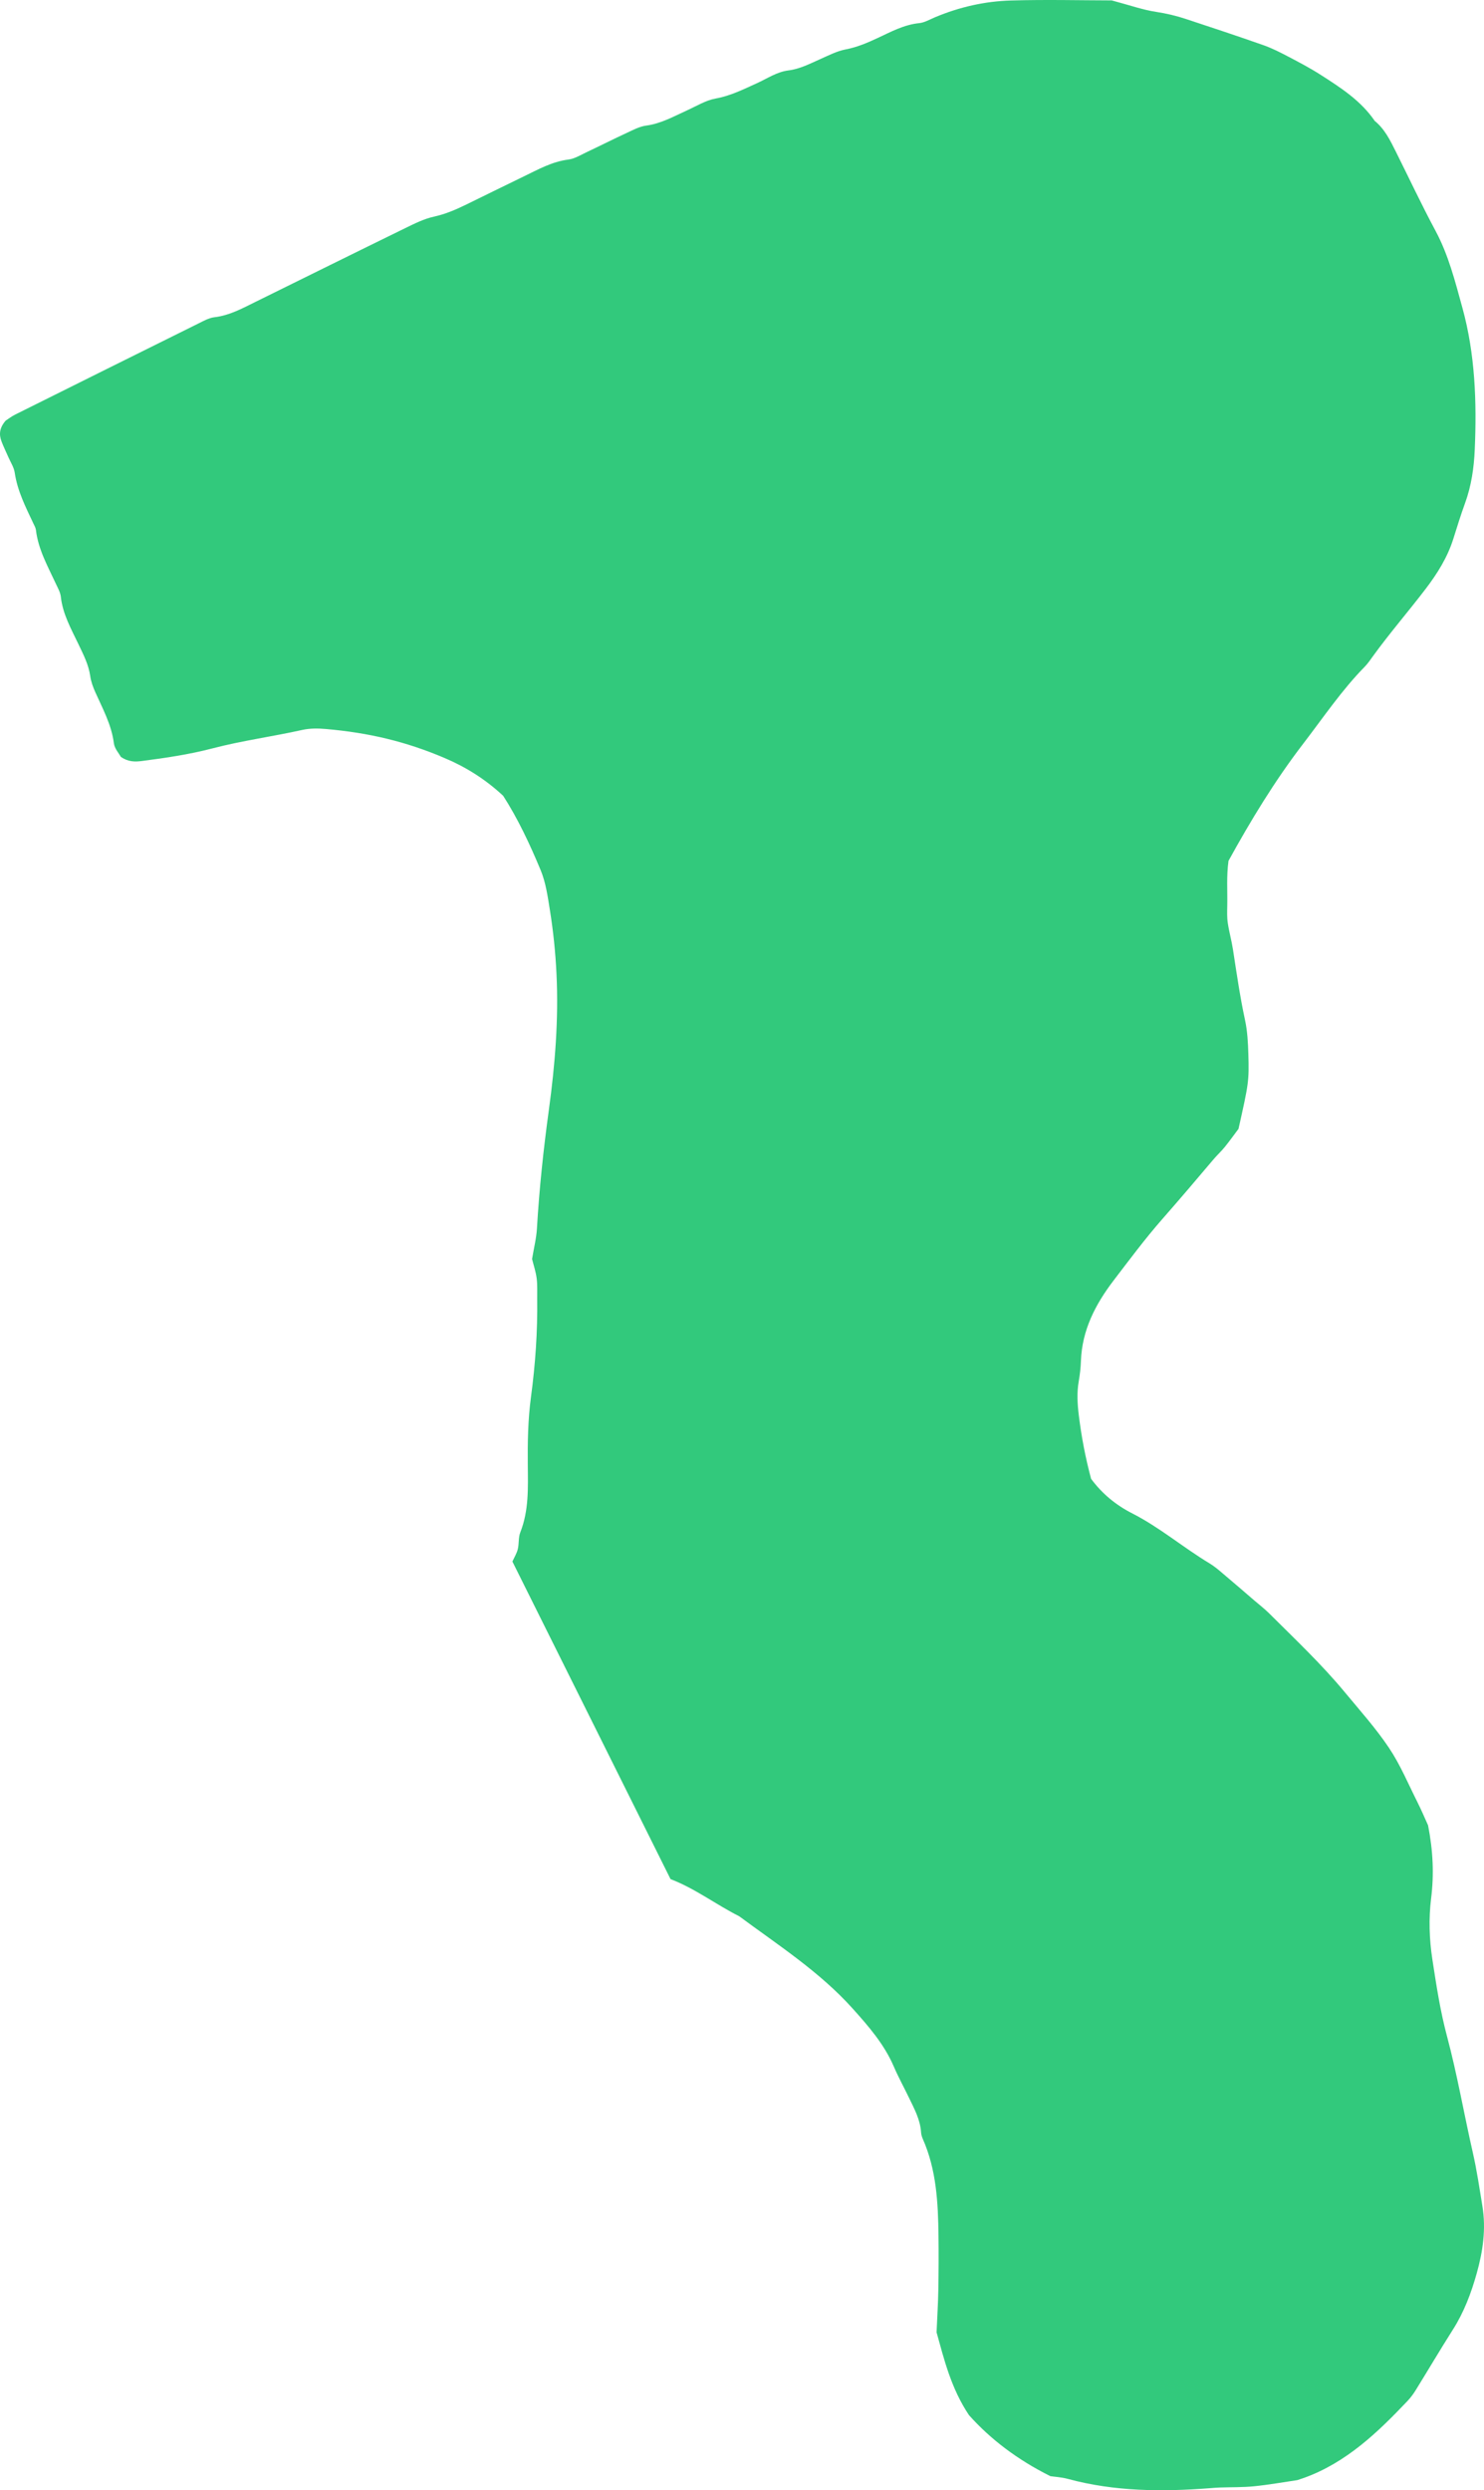 <?xml version="1.0" encoding="utf-8"?>
<!-- Generator: Adobe Illustrator 16.0.3, SVG Export Plug-In . SVG Version: 6.00 Build 0)  -->
<!DOCTYPE svg PUBLIC "-//W3C//DTD SVG 1.1//EN" "http://www.w3.org/Graphics/SVG/1.1/DTD/svg11.dtd">
<svg version="1.1" id="Layer_1" xmlns="http://www.w3.org/2000/svg" xmlns:xlink="http://www.w3.org/1999/xlink" x="0px" y="0px" viewBox="0 0 356.956 598.887" enable-background="new 0 0 356.956 598.887"
   xml:space="preserve">
<path fill="#32c97c" fill-rule="evenodd" clip-rule="evenodd" d="M161.288,451.918c5.902,2.249,10.929,6.12,16.525,8.935
  c9.43,6.984,19.354,13.359,27.284,22.194c3.835,4.27,7.586,8.578,9.894,13.946c1.078,2.51,2.402,4.911,3.588,7.373
  c1.301,2.706,2.777,5.352,2.972,8.454c0.032,0.534,0.198,1.086,0.415,1.58c3.285,7.432,3.679,15.334,3.777,23.275
  c0.054,4.374,0.037,8.75-0.044,13.121c-0.058,3.271-0.266,6.541-0.42,10.117c1.818,6.514,3.467,13.432,7.796,19.913
  c5.143,5.765,11.615,10.706,19.585,14.679c1.016,0.153,2.67,0.24,4.235,0.665c11.231,3.039,22.646,3.107,34.127,2.224
  c0.814-0.063,1.633-0.138,2.449-0.164c2.732-0.096,5.479-0.021,8.191-0.296c3.529-0.355,7.031-0.987,10.4-1.479
  c0.657-0.221,1.181-0.386,1.693-0.571c10.073-3.669,17.559-10.831,24.734-18.392c0.749-0.788,1.424-1.674,1.996-2.599
  c3.016-4.871,5.924-9.812,8.996-14.646c2.675-4.206,4.4-8.8,5.727-13.539c1.479-5.279,2.269-10.625,1.357-16.176
  c-0.707-4.307-1.335-8.615-2.309-12.881c-2.121-9.305-3.738-18.735-6.2-27.944c-1.633-6.104-2.562-12.263-3.517-18.461
  c-0.754-4.907-0.906-9.859-0.303-14.709c0.722-5.792,0.463-11.432-0.733-17.549c-0.72-1.58-1.564-3.599-2.546-5.549
  c-2.213-4.395-4.122-9.001-6.84-13.063c-3.172-4.736-7.021-9.029-10.67-13.435c-5.582-6.736-11.946-12.733-18.13-18.9
  c-1.155-1.154-2.469-2.152-3.71-3.221c-2.067-1.778-4.118-3.575-6.209-5.325c-1.467-1.226-2.882-2.561-4.507-3.542
  c-6.314-3.805-11.973-8.641-18.555-11.993c-3.997-2.035-7.27-4.775-9.886-8.302c-1.361-5.062-2.328-10.138-2.958-15.296
  c-0.335-2.739-0.49-5.421-0.018-8.151c0.277-1.611,0.471-3.251,0.528-4.884c0.257-7.446,3.505-13.686,7.887-19.418
  c3.812-4.984,7.551-10.012,11.71-14.753c4.132-4.712,8.211-9.494,12.258-14.293c0.878-1.043,1.896-1.965,2.753-3.025
  c1.2-1.485,2.309-3.044,3.295-4.354c2.428-10.848,2.567-11.445,2.368-18.045c-0.082-2.72-0.231-5.485-0.802-8.134
  c-1.212-5.613-2.022-11.281-2.896-16.943c-0.332-2.15-0.936-4.259-1.254-6.413c-0.2-1.339-0.146-2.728-0.121-4.094
  c0.07-3.545-0.214-7.103,0.297-10.822c5.335-9.689,11.125-19.255,17.957-28.153c4.821-6.279,9.256-12.872,14.828-18.554
  c0.76-0.776,1.373-1.703,2.014-2.587c4.005-5.519,8.469-10.676,12.605-16.092c2.844-3.727,5.271-7.606,6.684-12.094
  c0.902-2.867,1.789-5.746,2.819-8.568c1.515-4.162,2.139-8.509,2.326-12.856c0.497-11.494,0.099-22.993-2.981-34.137
  c-1.73-6.268-3.319-12.636-6.456-18.481c-3.359-6.259-6.378-12.706-9.554-19.062c-1.347-2.694-2.661-5.413-5.073-7.372
  c-3.324-4.874-8.172-7.983-12.998-11.078c-2.524-1.619-5.192-3.019-7.852-4.414c-1.927-1.009-3.887-2.007-5.933-2.725
  c-6.188-2.177-12.418-4.242-18.65-6.299c-2.328-0.768-4.692-1.328-7.149-1.701c-3.219-0.492-6.341-1.603-10.676-2.76
  c-7.288-0.013-15.76-0.224-24.22,0.02c-6.294,0.181-12.429,1.576-18.278,4.033c-1.258,0.528-2.516,1.28-3.826,1.415
  c-3.651,0.37-6.766,2.08-9.977,3.577c-2.478,1.154-4.946,2.216-7.688,2.738c-2.104,0.4-4.103,1.443-6.093,2.324
  c-2.497,1.103-4.902,2.385-7.687,2.731c-2.771,0.343-5.081,1.949-7.563,3.072c-3.228,1.458-6.353,3.047-9.945,3.688
  c-2.354,0.422-4.547,1.791-6.783,2.803c-3.227,1.462-6.307,3.227-9.938,3.709c-1.577,0.212-3.1,1.029-4.578,1.715
  c-3.225,1.493-6.396,3.104-9.611,4.615c-1.48,0.698-2.97,1.642-4.536,1.839c-3.921,0.496-7.243,2.387-10.677,4.042
  c-4.68,2.255-9.333,4.57-14.003,6.846c-2.453,1.198-4.927,2.244-7.649,2.844c-2.357,0.52-4.615,1.649-6.812,2.721
  C85.511,60.71,73.507,66.661,61.49,72.583c-3.181,1.569-6.282,3.285-9.926,3.712c-1.307,0.154-2.58,0.876-3.796,1.48
  c-14.7,7.283-29.39,14.586-44.069,21.907c-0.963,0.48-1.831,1.158-2.335,1.48c-1.538,1.773-1.62,3.354-1.003,4.984
  c0.479,1.276,1.092,2.503,1.635,3.757c0.542,1.254,1.357,2.471,1.549,3.778c0.648,4.42,2.644,8.302,4.504,12.252
  c0.231,0.494,0.531,0.997,0.593,1.521c0.559,4.727,2.881,8.788,4.826,12.995c0.458,0.989,1.046,2.002,1.161,3.05
  c0.455,4.197,2.5,7.771,4.259,11.463c1.174,2.467,2.43,4.88,2.821,7.658c0.188,1.327,0.68,2.646,1.229,3.88
  c1.78,3.985,3.89,7.815,4.457,12.274c0.16,1.252,1.207,2.39,1.659,3.233c1.82,1.274,3.481,1.214,5.104,1.006
  c5.685-0.734,11.374-1.573,16.912-3.022c7.141-1.868,14.448-2.842,21.634-4.446c1.827-0.409,3.812-0.389,5.692-0.224
  c10.288,0.903,19.183,2.99,28.538,6.972c5.034,2.142,9.704,5.004,14.095,9.086c3.474,5.389,6.398,11.578,9.013,17.873
  c1.238,2.975,1.697,6.318,2.216,9.54c0.823,5.118,1.354,10.26,1.602,15.464c0.521,10.96-0.348,21.81-1.832,32.625
  c-1.298,9.471-2.312,18.955-2.869,28.5c-0.141,2.431-0.755,4.834-1.178,7.403c0.36,1.445,0.893,3.012,1.104,4.619
  c0.213,1.615,0.117,3.274,0.136,4.914c0.099,7.929-0.448,15.825-1.504,23.679c-0.729,5.436-0.814,10.889-0.761,16.356
  c0.051,5.464,0.272,10.932-1.808,16.185c-0.487,1.229-0.271,2.719-0.601,4.034c-0.255,1.032-0.85,1.98-1.295,2.967
  C135.93,400.998,148.608,426.457,161.288,451.918z"/>
</svg>
